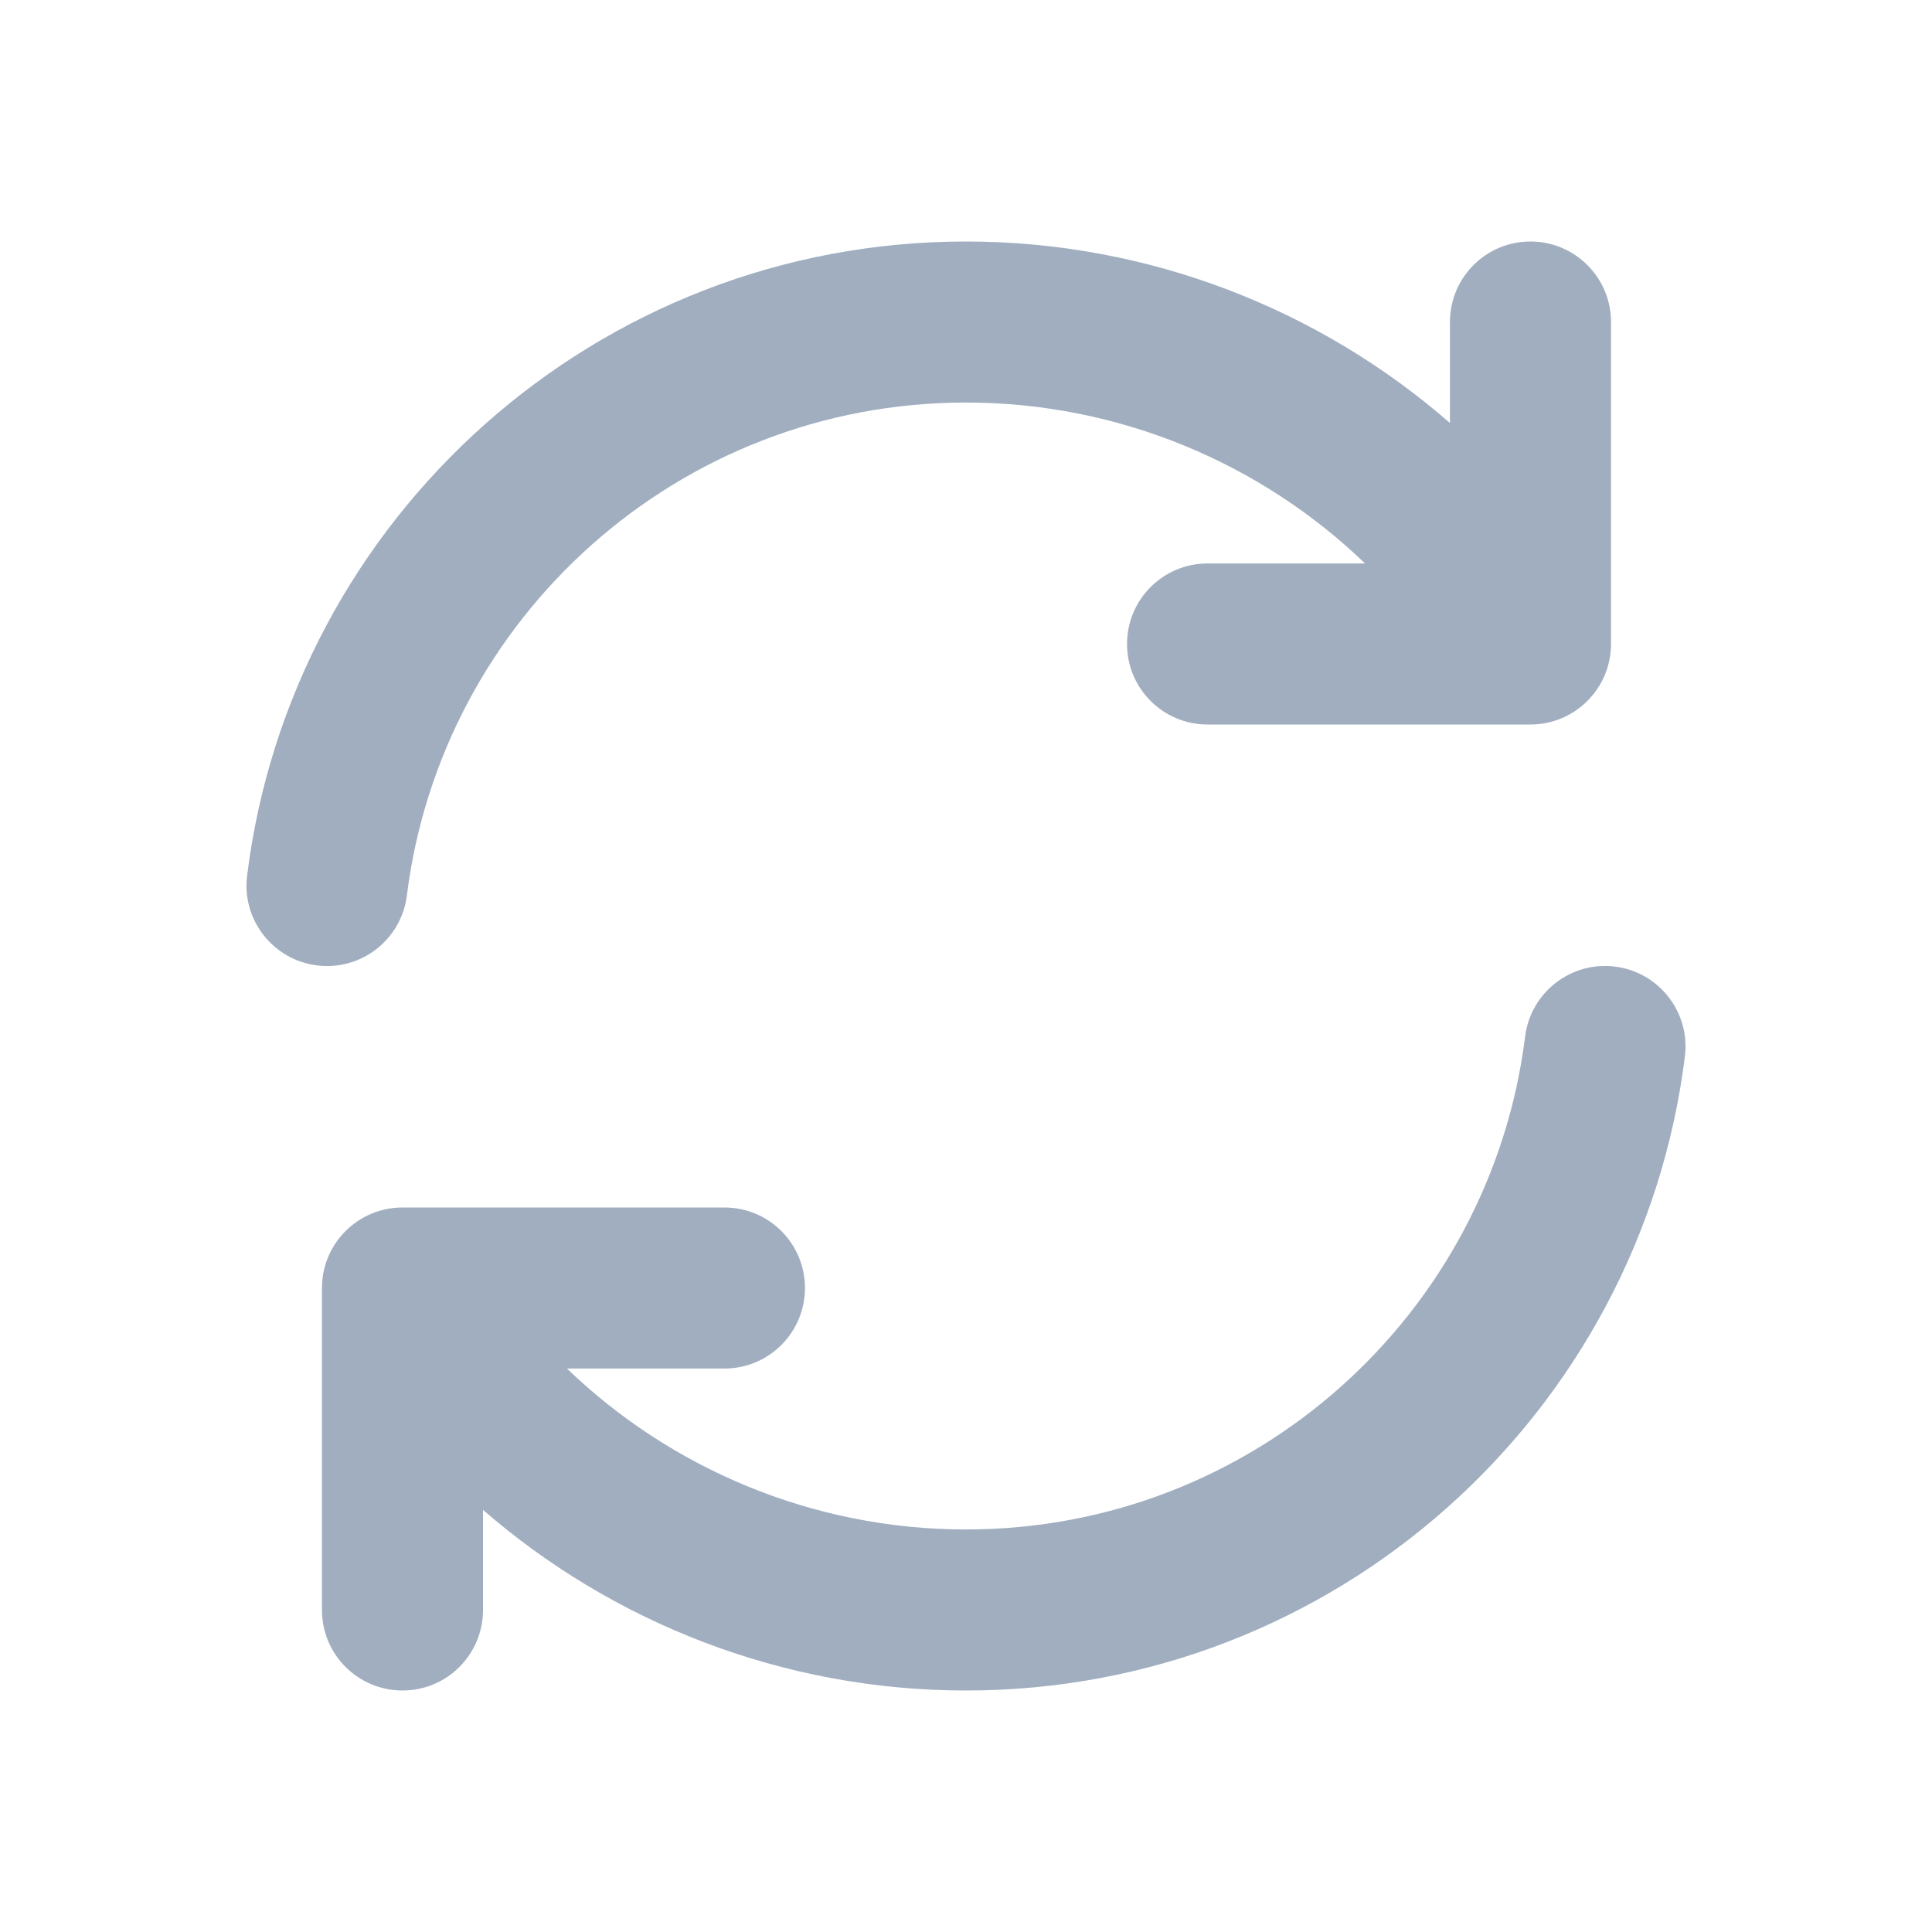 <svg width="20" height="20" viewBox="0 0 20 20" fill="none" xmlns="http://www.w3.org/2000/svg">
<path d="M2.558 9.064C3.019 5.363 6.175 2.5 10 2.5C11.902 2.5 13.669 3.209 15.01 4.379V3.333C15.01 2.873 15.383 2.5 15.843 2.5C16.303 2.5 16.677 2.873 16.677 3.333V6.667C16.677 7.127 16.303 7.5 15.843 7.5H12.5C12.04 7.5 11.667 7.127 11.667 6.667C11.667 6.206 12.04 5.833 12.5 5.833H14.131C13.063 4.803 11.592 4.167 10 4.167C7.026 4.167 4.571 6.393 4.212 9.27C4.155 9.726 3.739 10.051 3.282 9.994C2.825 9.937 2.501 9.52 2.558 9.064ZM16.718 10.006C17.175 10.063 17.499 10.48 17.442 10.936C16.981 14.637 13.825 17.5 10 17.5C8.103 17.5 6.34 16.795 5 15.63V16.667C5 17.127 4.627 17.5 4.167 17.5C3.706 17.5 3.333 17.127 3.333 16.667V13.333C3.333 12.873 3.706 12.5 4.167 12.5H7.5C7.96 12.5 8.333 12.873 8.333 13.333C8.333 13.794 7.96 14.167 7.5 14.167H5.869C6.937 15.197 8.408 15.833 10 15.833C12.974 15.833 15.429 13.607 15.788 10.73C15.845 10.274 16.262 9.949 16.718 10.006Z" fill="#A0AEC0"/>
</svg>
